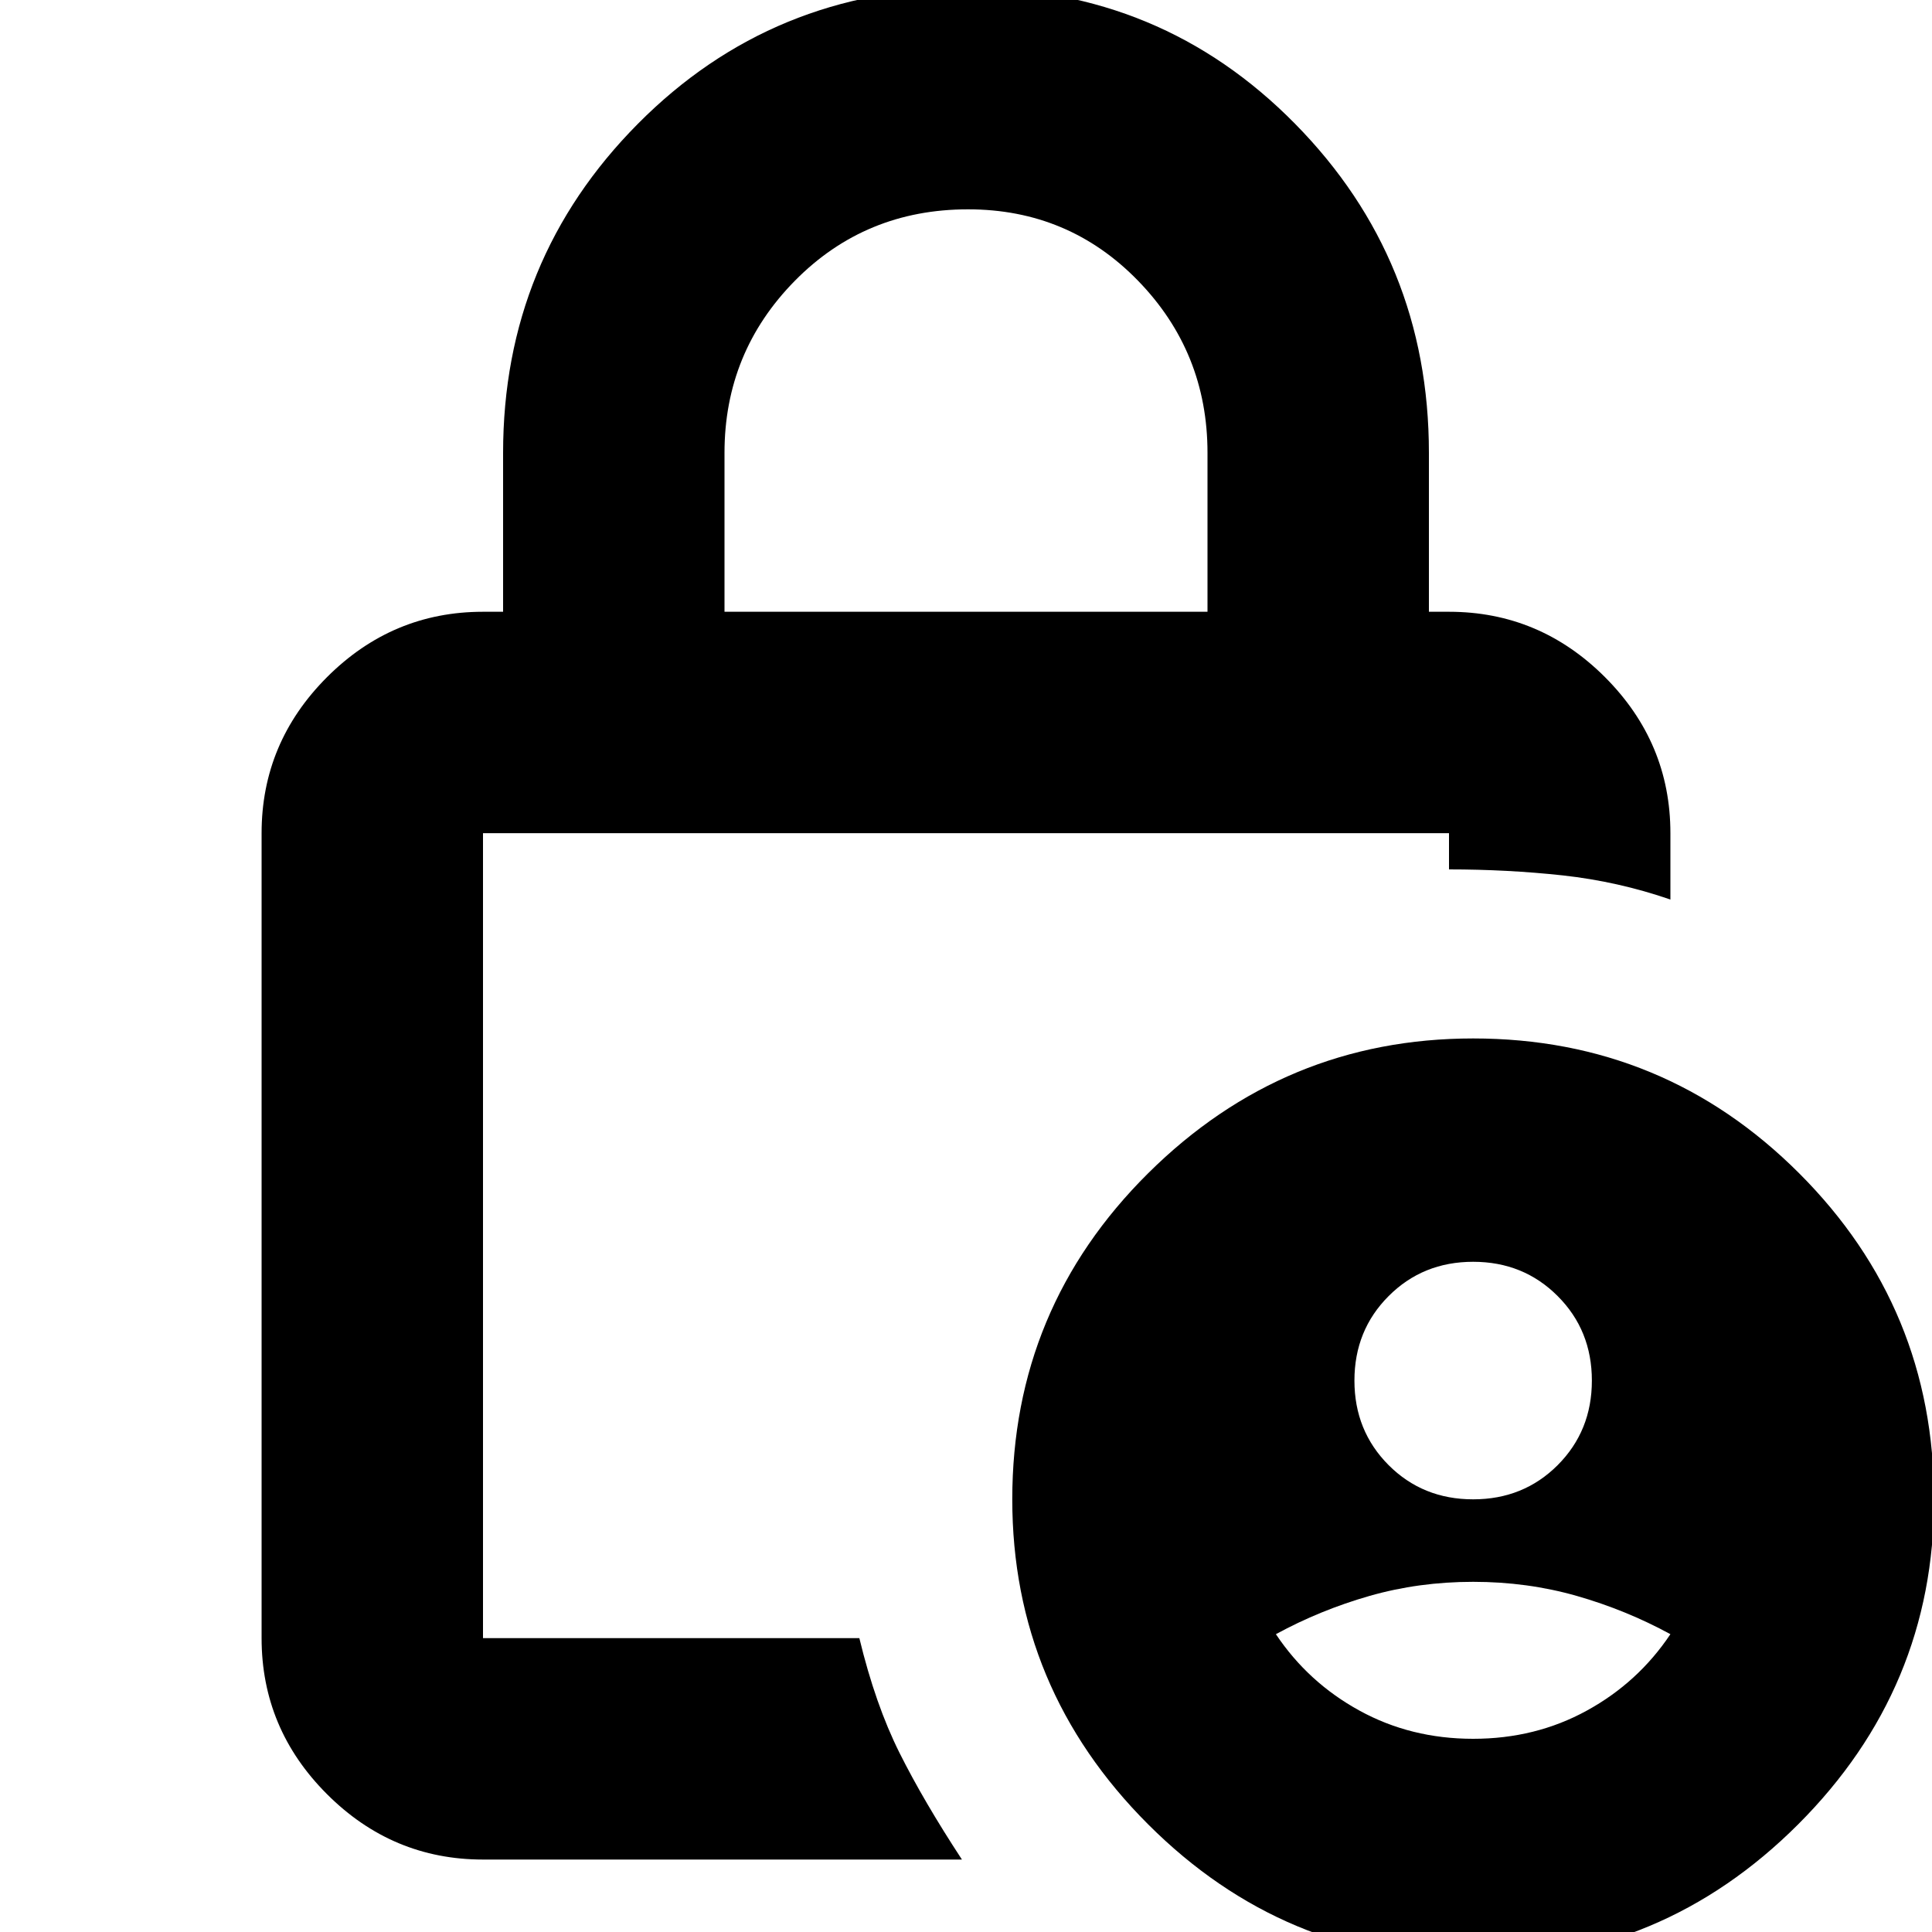 <svg xmlns="http://www.w3.org/2000/svg" height="20" width="20"><path d="M15.25 15.521q.521 0 .875-.354.354-.355.354-.875 0-.521-.354-.875-.354-.355-.875-.355t-.875.355q-.354.354-.354.875 0 .52.354.875.354.354.875.354Zm0 2.479q.646 0 1.177-.292.531-.291.865-.791-.459-.25-.969-.396-.511-.146-1.073-.146-.562 0-1.073.146-.51.146-.969.396.334.5.865.791.531.292 1.177.292ZM7.5 6.333h5V4.688q0-1.042-.719-1.782-.719-.739-1.76-.739-1.063 0-1.792.739-.729.74-.729 1.782ZM9.958 19.25H5q-.938 0-1.615-.677t-.677-1.615V8.625q0-.937.677-1.615.677-.677 1.615-.677h.208V4.688q0-2 1.396-3.407Q8-.125 10.021-.125q2 0 3.385 1.406 1.386 1.407 1.386 3.407v1.645H15q.938 0 1.615.677.677.678.677 1.615v.687q-.542-.187-1.115-.25Q15.604 9 15 9v-.375H5v8.333h3.896q.166.688.416 1.188.25.5.646 1.104Zm5.292 1.042q-1.958 0-3.365-1.407-1.406-1.406-1.406-3.364 0-1.979 1.406-3.375 1.407-1.396 3.365-1.396 1.979 0 3.375 1.396t1.396 3.375q0 1.958-1.406 3.364-1.407 1.407-3.365 1.407ZM5 8.625v8.333-8.333Z"/></svg>